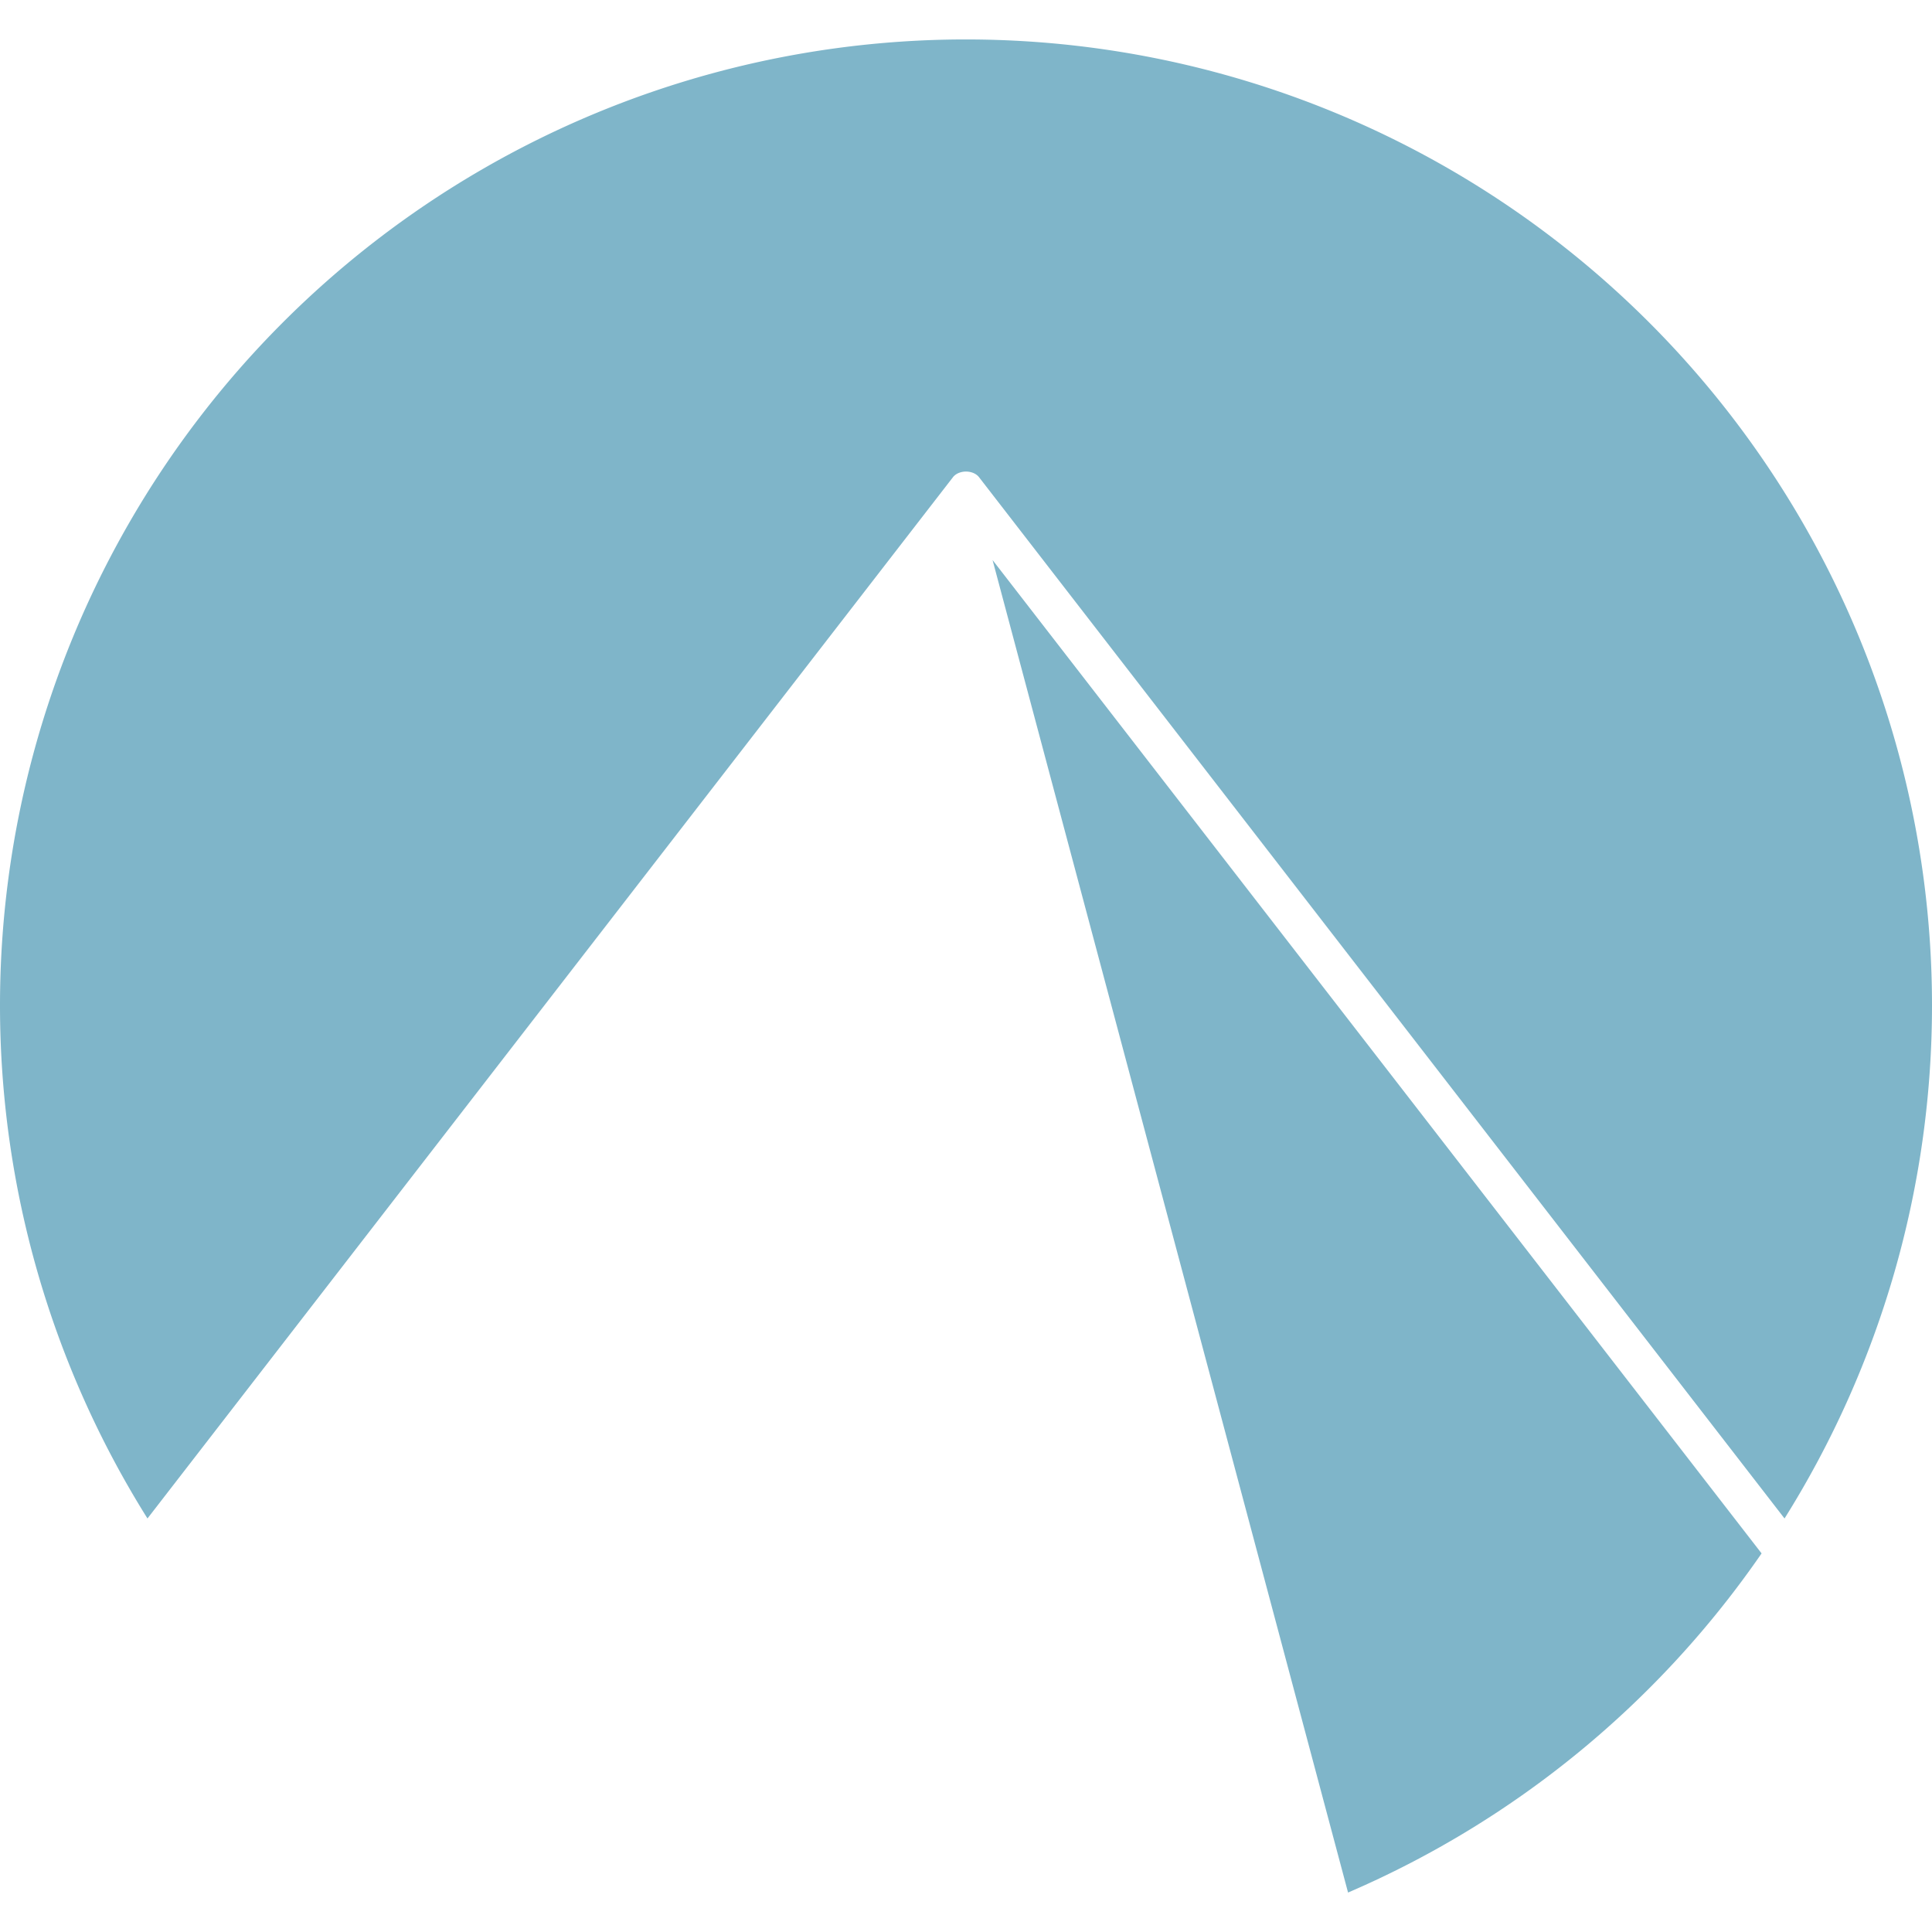 <svg 
    role="img" 
    viewBox="0 0 24 24" 
    xmlns="http://www.w3.org/2000/svg"
>
    <path 
        fill="#7fb5c9"
        d="M11.955.49A12 12 0 0 0 0 12.49a12 12 0 0 0 1.832 6.373L11.838 5.928a.187.14 0 0 1 .324 0l10.006 12.935A12 12 0 0 0 24 12.49a12 12 0 0 0-12-12 12 12 0 0 0-.045 0zm.375 6.467l4.416 16.553a12 12 0 0 0 5.137-4.213z"
    />
</svg>
